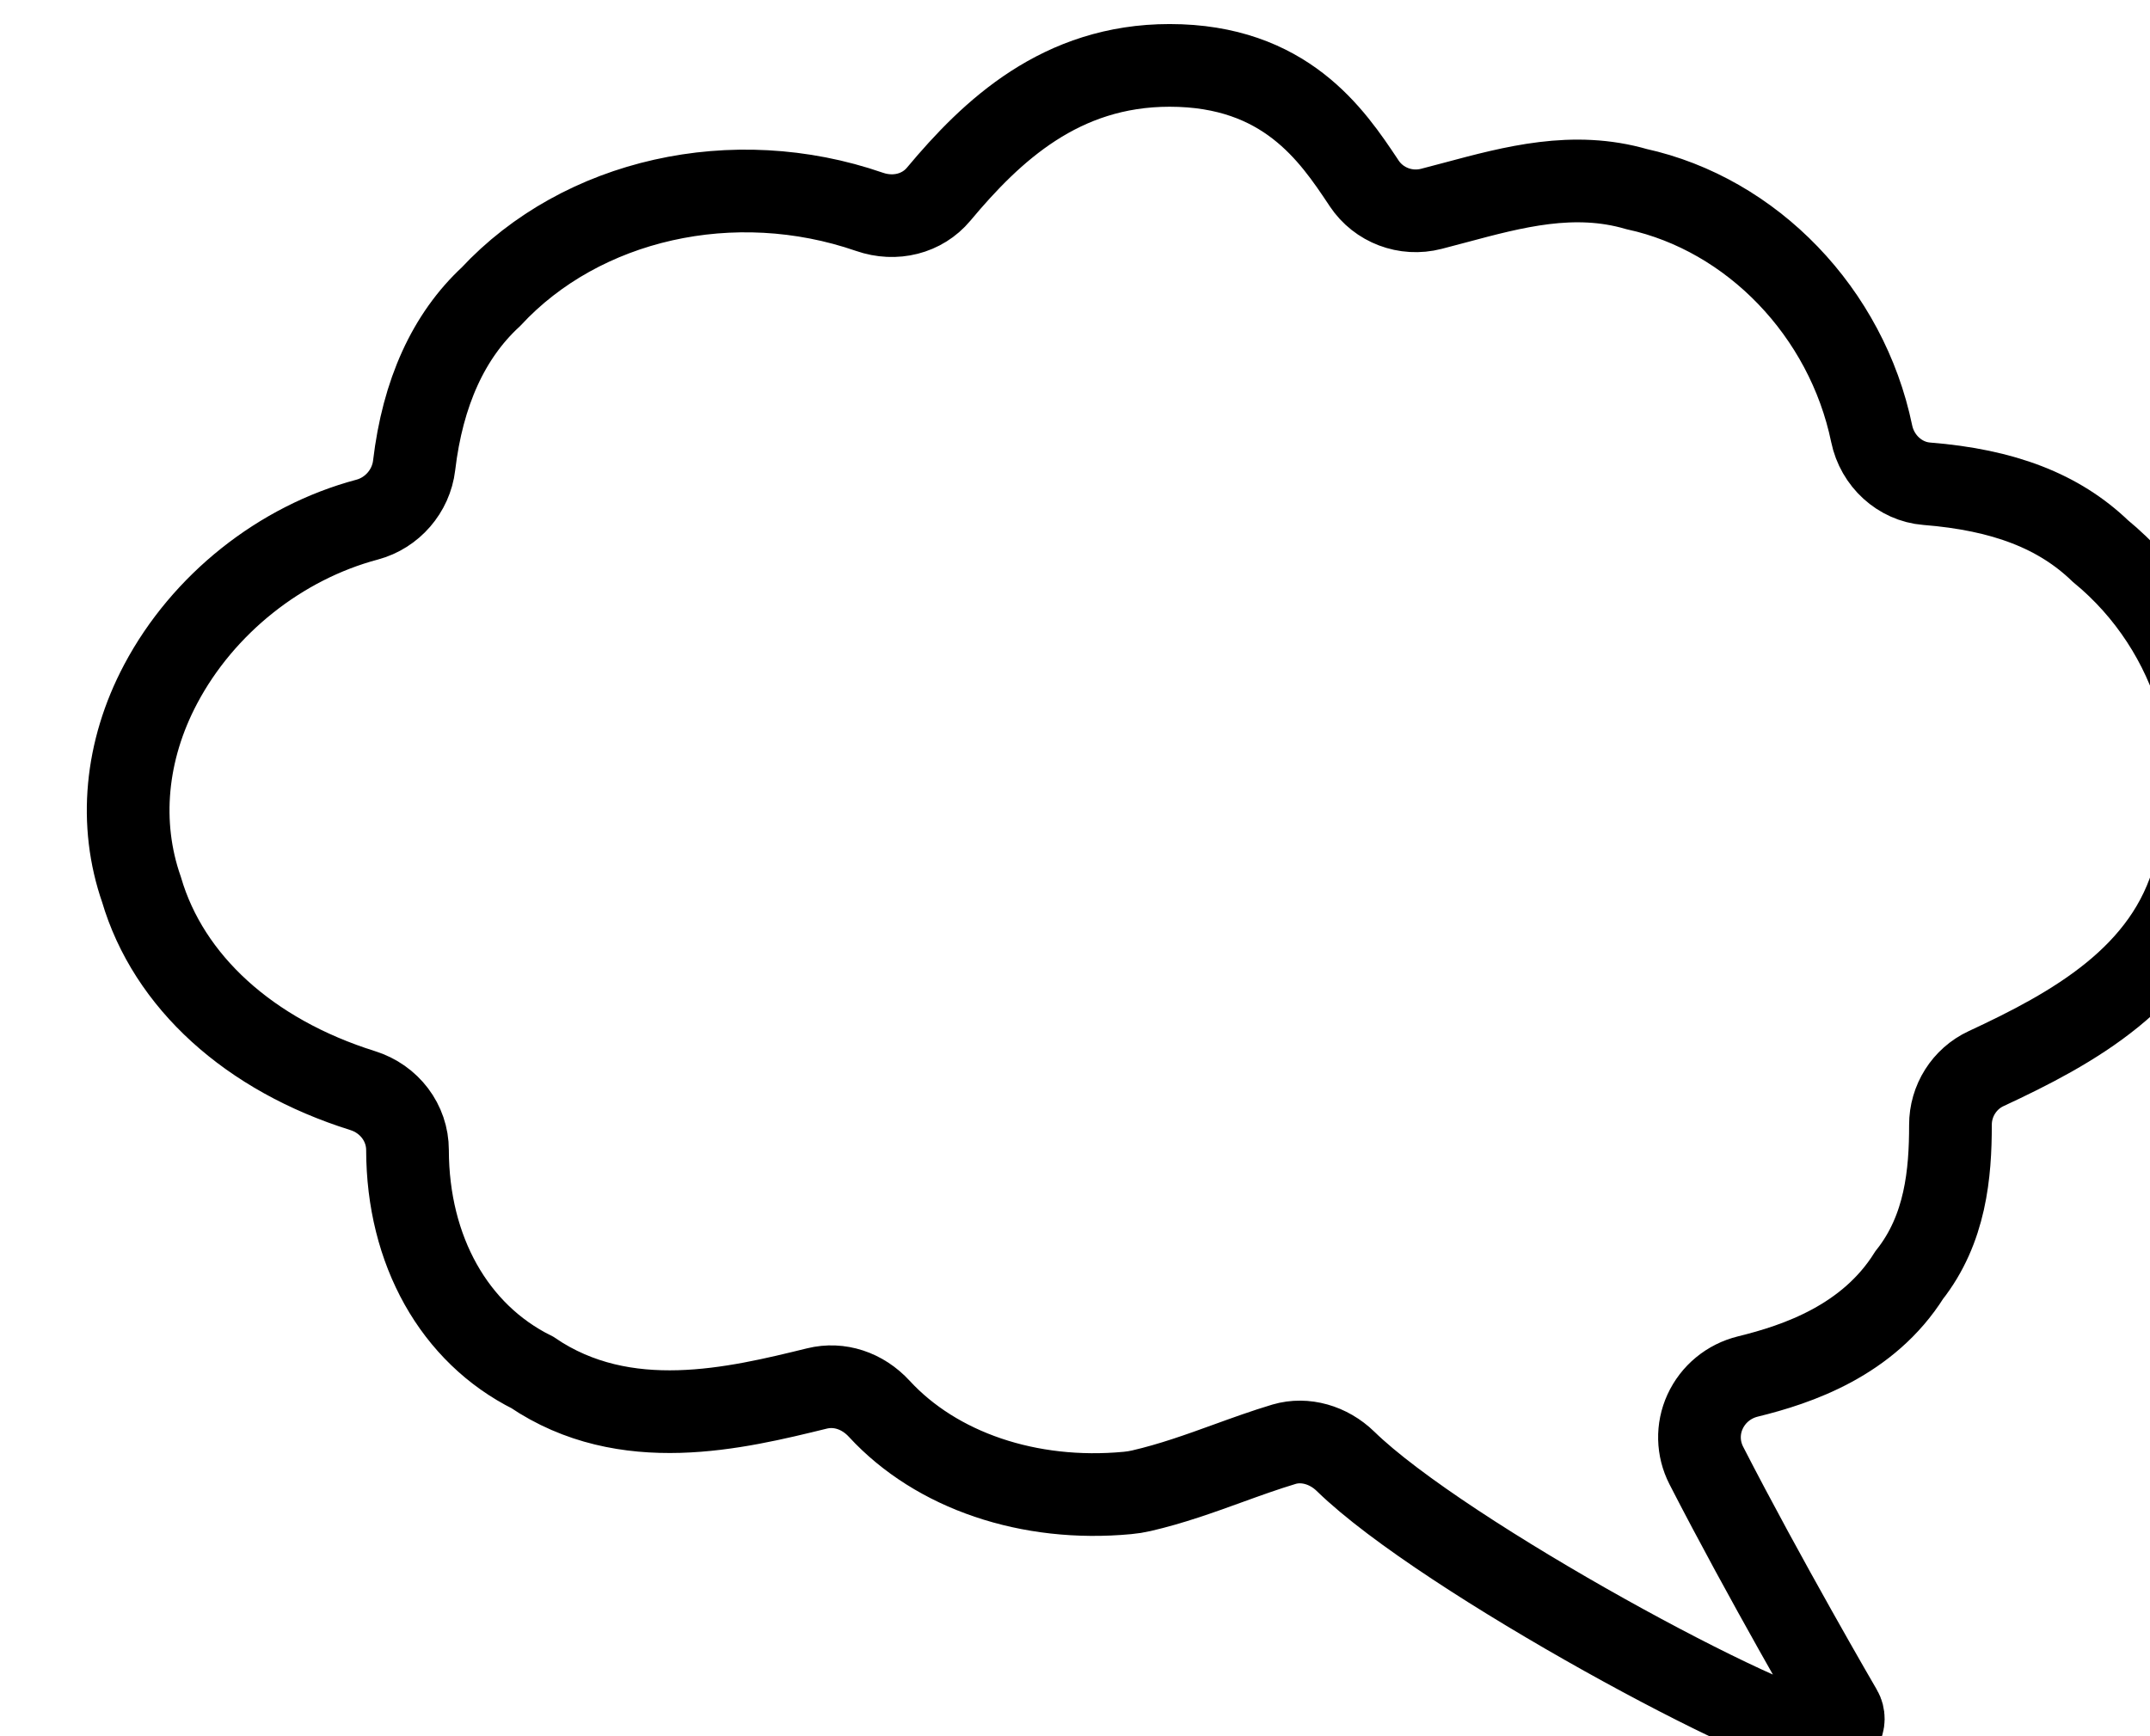 <svg xmlns="http://www.w3.org/2000/svg" width="260" height="210">
	<path d="m220.71 210c-5.81 0-46.16-21.69-57.99-33.24-2.06-2.01-4.91-2.81-7.42-2.08-2.33.7-4.62 1.53-6.83 2.33-3.36 1.22-6.84 2.47-10.44 3.3-.56.13-1.13.22-1.69.27-11.88 1.12-23.1-2.68-30-10.17-2.03-2.21-4.85-3.13-7.54-2.47-9.79 2.4-23.19 5.69-34.43-1.94-9.43-4.7-15.07-14.74-15.09-26.89 0-3.29-2.19-6.19-5.43-7.2-13.73-4.31-23.47-13.18-26.74-24.32-2.77-7.94-1.95-16.8 2.32-24.85 5.12-9.66 14.46-17.09 24.97-19.89 3.03-.81 5.31-3.44 5.68-6.55 1.04-8.81 4.17-15.67 9.28-20.4 10.98-11.83 29.36-15.96 45.78-10.28 3.11 1.08 6.39.24 8.37-2.13 6.43-7.7 14.77-15.58 27.93-15.58 14 0 19.66 8.47 23.4 14.07l.13.2c1.76 2.64 5.02 3.88 8.12 3.08.97-.25 1.94-.51 2.92-.77 7.02-1.88 14.28-3.83 21.89-1.62 13.99 3.06 25.41 14.94 28.44 29.58.68 3.31 3.42 5.8 6.65 6.06 9.32.74 16 3.32 21 8.13 11.69 9.61 16.36 25.65 11.38 39.08-3.34 12.45-14.75 18.68-25.2 23.54-2.62 1.22-4.31 3.89-4.3 6.81 0 5.85-.58 12.58-4.99 18.16-4.97 7.91-13.5 10.79-19.5 12.26-2.32.57-4.21 2.13-5.19 4.27-.95 2.08-.89 4.45.15 6.49 6.98 13.61 16.2 29.47 16.3 29.63.37.64.36 1.44-.03 2.07-.21.33-.71.91-1.68 1.03-.06 0-.14.01-.21.01Z" stroke="black" stroke-width="10" fill="none"/>
</svg>
